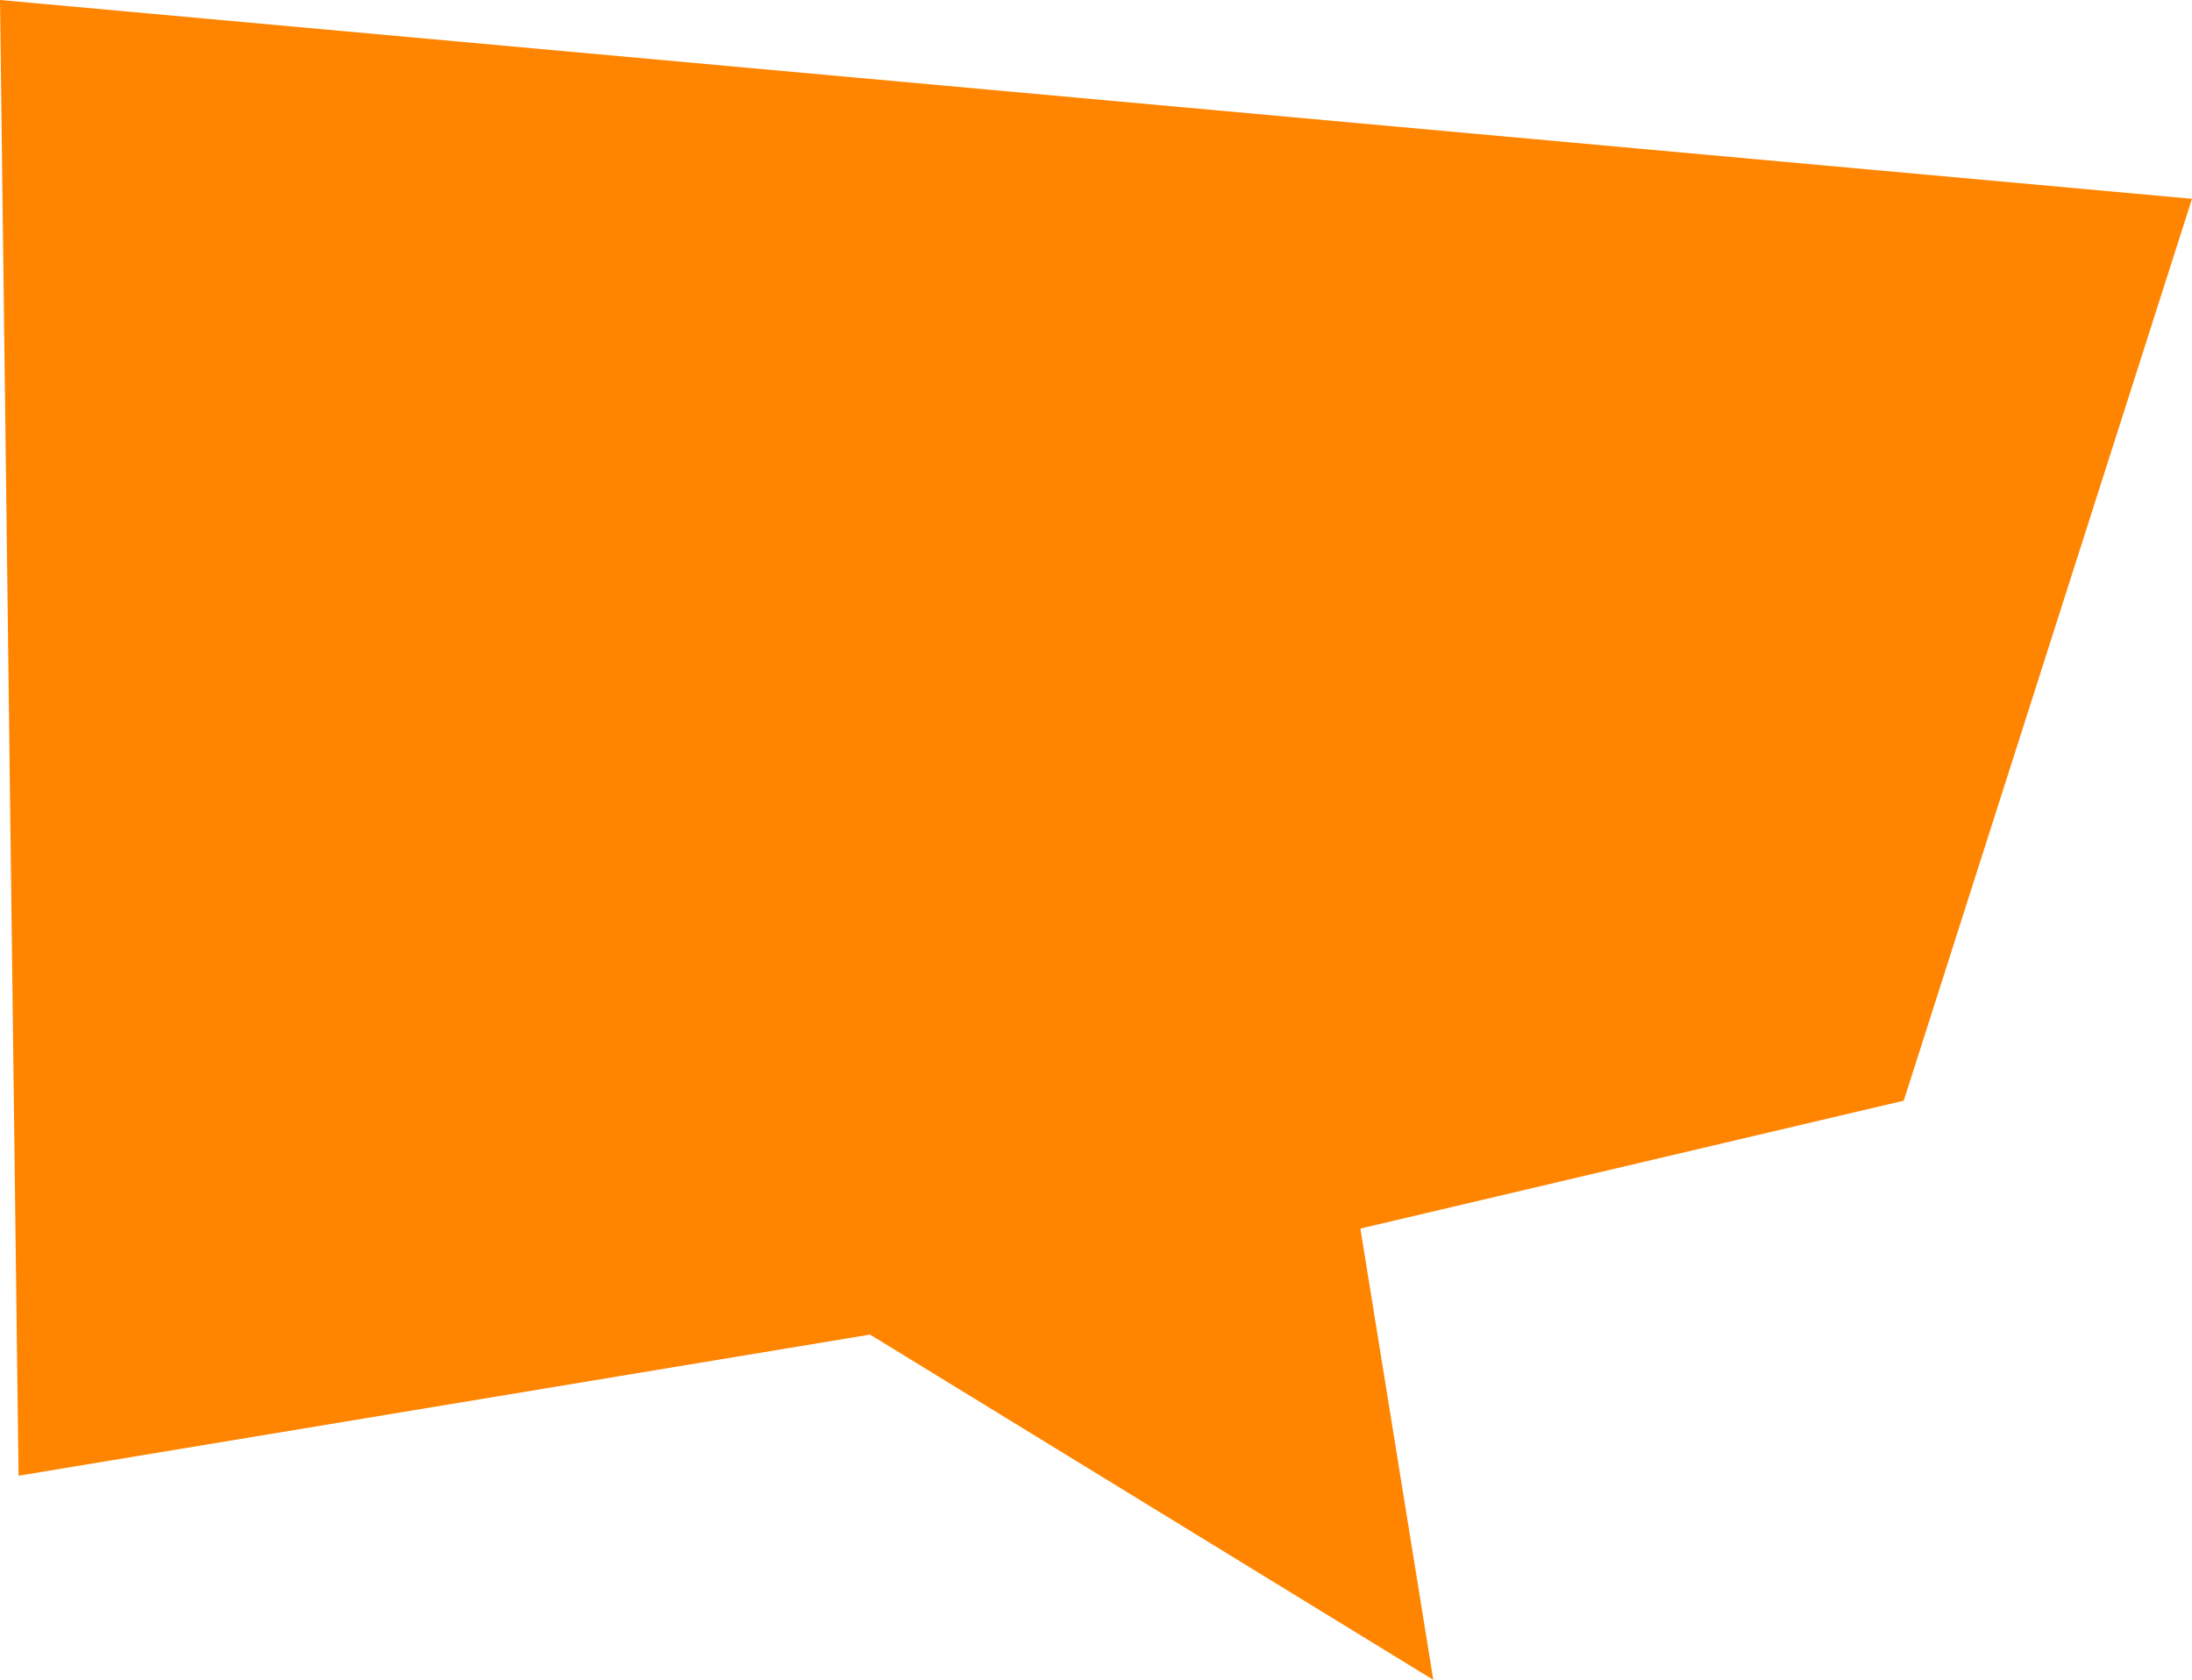 <!-- Generator: Adobe Illustrator 19.0.0, SVG Export Plug-In  -->
<svg version="1.1"
	 xmlns="http://www.w3.org/2000/svg" xmlns:xlink="http://www.w3.org/1999/xlink" xmlns:a="http://ns.adobe.com/AdobeSVGViewerExtensions/3.0/"
	 x="0px" y="0px" width="330.8px" height="253.5px" viewBox="0 0 330.8 253.5" style="enable-background:new 0 0 330.8 253.5;"
	 xml:space="preserve">
<style type="text/css">
	.st0{fill:#FF8500;}
</style>
<defs>
</defs>
<polygon class="st0" points="287.3,166.1 330.8,30 0,0 2.8,222.7 131.3,201.4 216.3,253.5 205.3,185.4 "/>
</svg>
